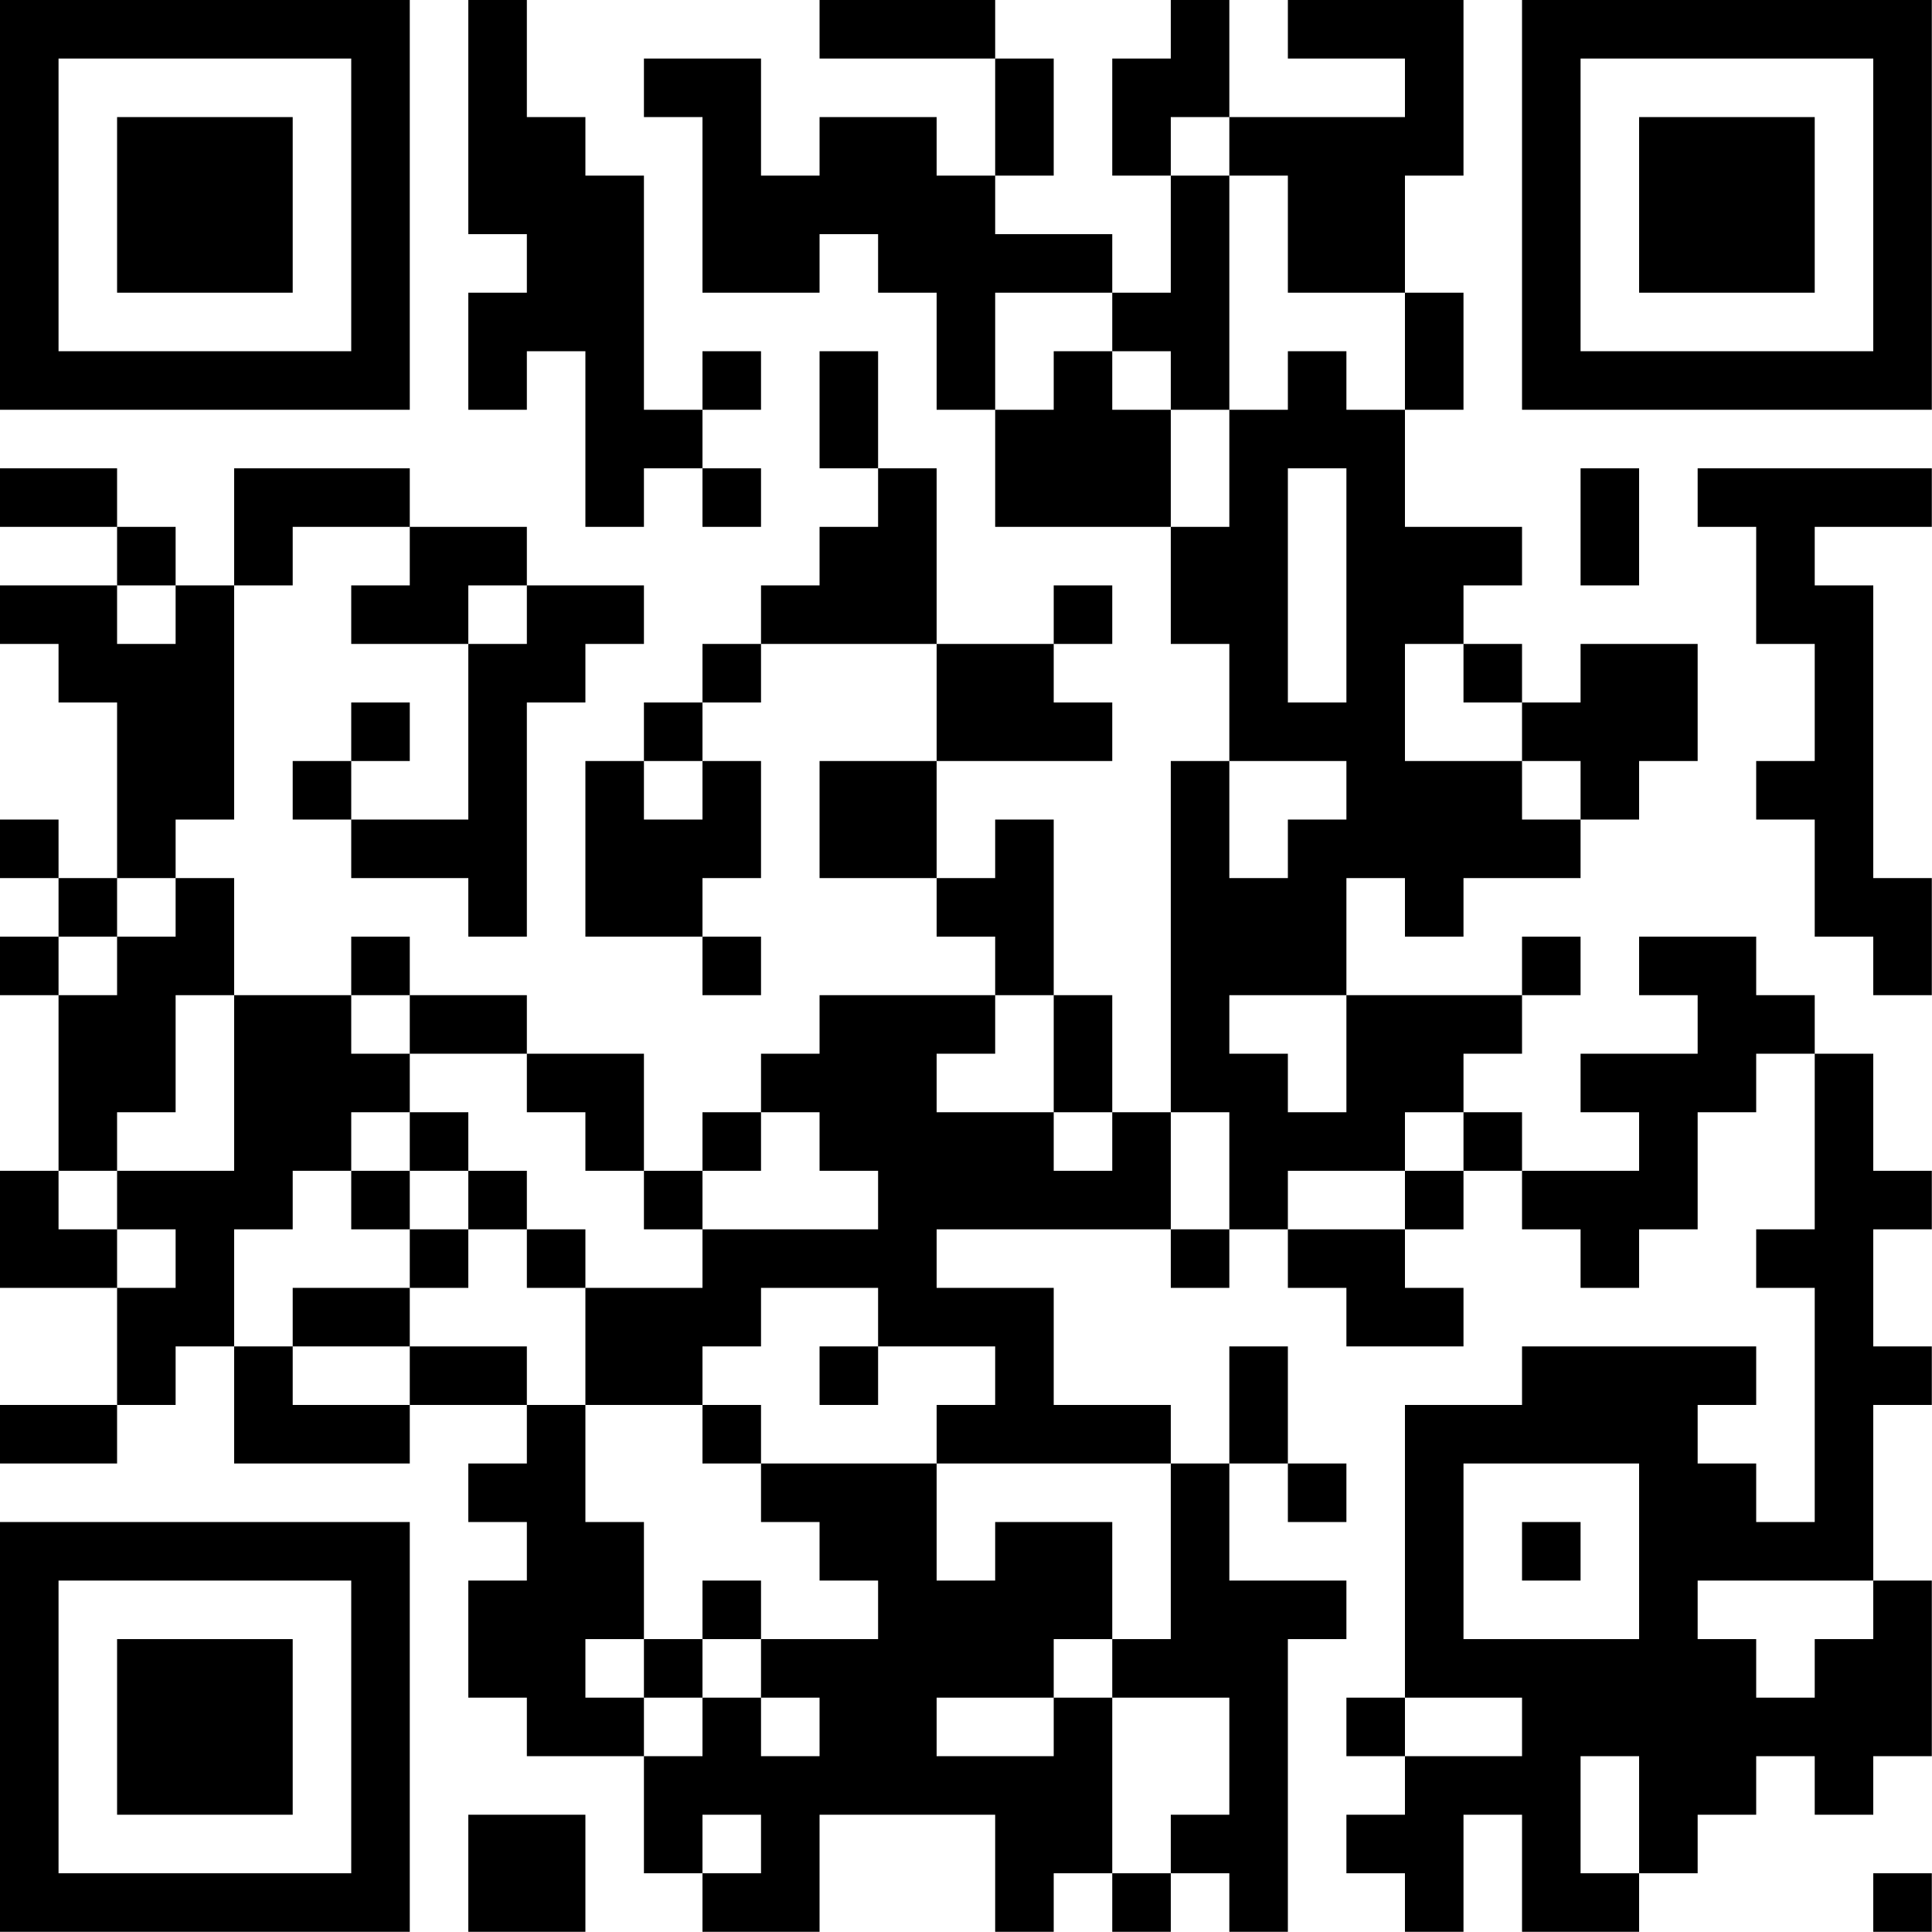 <?xml version="1.0" encoding="UTF-8"?>
<svg xmlns="http://www.w3.org/2000/svg" version="1.1" width="100" height="100" viewBox="0 0 100 100"><rect x="0" y="0" width="100" height="100" fill="#ffffff"/><g transform="scale(3.03)"><g transform="translate(0,0)"><path fill-rule="evenodd" d="M8 0L8 4L9 4L9 5L8 5L8 7L9 7L9 6L10 6L10 9L11 9L11 8L12 8L12 9L13 9L13 8L12 8L12 7L13 7L13 6L12 6L12 7L11 7L11 3L10 3L10 2L9 2L9 0ZM14 0L14 1L17 1L17 3L16 3L16 2L14 2L14 3L13 3L13 1L11 1L11 2L12 2L12 5L14 5L14 4L15 4L15 5L16 5L16 7L17 7L17 9L20 9L20 11L21 11L21 13L20 13L20 19L19 19L19 17L18 17L18 14L17 14L17 15L16 15L16 13L19 13L19 12L18 12L18 11L19 11L19 10L18 10L18 11L16 11L16 8L15 8L15 6L14 6L14 8L15 8L15 9L14 9L14 10L13 10L13 11L12 11L12 12L11 12L11 13L10 13L10 16L12 16L12 17L13 17L13 16L12 16L12 15L13 15L13 13L12 13L12 12L13 12L13 11L16 11L16 13L14 13L14 15L16 15L16 16L17 16L17 17L14 17L14 18L13 18L13 19L12 19L12 20L11 20L11 18L9 18L9 17L7 17L7 16L6 16L6 17L4 17L4 15L3 15L3 14L4 14L4 10L5 10L5 9L7 9L7 10L6 10L6 11L8 11L8 14L6 14L6 13L7 13L7 12L6 12L6 13L5 13L5 14L6 14L6 15L8 15L8 16L9 16L9 12L10 12L10 11L11 11L11 10L9 10L9 9L7 9L7 8L4 8L4 10L3 10L3 9L2 9L2 8L0 8L0 9L2 9L2 10L0 10L0 11L1 11L1 12L2 12L2 15L1 15L1 14L0 14L0 15L1 15L1 16L0 16L0 17L1 17L1 20L0 20L0 22L2 22L2 24L0 24L0 25L2 25L2 24L3 24L3 23L4 23L4 25L7 25L7 24L9 24L9 25L8 25L8 26L9 26L9 27L8 27L8 29L9 29L9 30L11 30L11 32L12 32L12 33L14 33L14 31L17 31L17 33L18 33L18 32L19 32L19 33L20 33L20 32L21 32L21 33L22 33L22 28L23 28L23 27L21 27L21 25L22 25L22 26L23 26L23 25L22 25L22 23L21 23L21 25L20 25L20 24L18 24L18 22L16 22L16 21L20 21L20 22L21 22L21 21L22 21L22 22L23 22L23 23L25 23L25 22L24 22L24 21L25 21L25 20L26 20L26 21L27 21L27 22L28 22L28 21L29 21L29 19L30 19L30 18L31 18L31 21L30 21L30 22L31 22L31 26L30 26L30 25L29 25L29 24L30 24L30 23L26 23L26 24L24 24L24 29L23 29L23 30L24 30L24 31L23 31L23 32L24 32L24 33L25 33L25 31L26 31L26 33L28 33L28 32L29 32L29 31L30 31L30 30L31 30L31 31L32 31L32 30L33 30L33 27L32 27L32 24L33 24L33 23L32 23L32 21L33 21L33 20L32 20L32 18L31 18L31 17L30 17L30 16L28 16L28 17L29 17L29 18L27 18L27 19L28 19L28 20L26 20L26 19L25 19L25 18L26 18L26 17L27 17L27 16L26 16L26 17L23 17L23 15L24 15L24 16L25 16L25 15L27 15L27 14L28 14L28 13L29 13L29 11L27 11L27 12L26 12L26 11L25 11L25 10L26 10L26 9L24 9L24 7L25 7L25 5L24 5L24 3L25 3L25 0L22 0L22 1L24 1L24 2L21 2L21 0L20 0L20 1L19 1L19 3L20 3L20 5L19 5L19 4L17 4L17 3L18 3L18 1L17 1L17 0ZM20 2L20 3L21 3L21 7L20 7L20 6L19 6L19 5L17 5L17 7L18 7L18 6L19 6L19 7L20 7L20 9L21 9L21 7L22 7L22 6L23 6L23 7L24 7L24 5L22 5L22 3L21 3L21 2ZM22 8L22 12L23 12L23 8ZM27 8L27 10L28 10L28 8ZM29 8L29 9L30 9L30 11L31 11L31 13L30 13L30 14L31 14L31 16L32 16L32 17L33 17L33 15L32 15L32 10L31 10L31 9L33 9L33 8ZM2 10L2 11L3 11L3 10ZM8 10L8 11L9 11L9 10ZM24 11L24 13L26 13L26 14L27 14L27 13L26 13L26 12L25 12L25 11ZM11 13L11 14L12 14L12 13ZM21 13L21 15L22 15L22 14L23 14L23 13ZM2 15L2 16L1 16L1 17L2 17L2 16L3 16L3 15ZM3 17L3 19L2 19L2 20L1 20L1 21L2 21L2 22L3 22L3 21L2 21L2 20L4 20L4 17ZM6 17L6 18L7 18L7 19L6 19L6 20L5 20L5 21L4 21L4 23L5 23L5 24L7 24L7 23L9 23L9 24L10 24L10 26L11 26L11 28L10 28L10 29L11 29L11 30L12 30L12 29L13 29L13 30L14 30L14 29L13 29L13 28L15 28L15 27L14 27L14 26L13 26L13 25L16 25L16 27L17 27L17 26L19 26L19 28L18 28L18 29L16 29L16 30L18 30L18 29L19 29L19 32L20 32L20 31L21 31L21 29L19 29L19 28L20 28L20 25L16 25L16 24L17 24L17 23L15 23L15 22L13 22L13 23L12 23L12 24L10 24L10 22L12 22L12 21L15 21L15 20L14 20L14 19L13 19L13 20L12 20L12 21L11 21L11 20L10 20L10 19L9 19L9 18L7 18L7 17ZM17 17L17 18L16 18L16 19L18 19L18 20L19 20L19 19L18 19L18 17ZM21 17L21 18L22 18L22 19L23 19L23 17ZM7 19L7 20L6 20L6 21L7 21L7 22L5 22L5 23L7 23L7 22L8 22L8 21L9 21L9 22L10 22L10 21L9 21L9 20L8 20L8 19ZM20 19L20 21L21 21L21 19ZM24 19L24 20L22 20L22 21L24 21L24 20L25 20L25 19ZM7 20L7 21L8 21L8 20ZM14 23L14 24L15 24L15 23ZM12 24L12 25L13 25L13 24ZM25 25L25 28L28 28L28 25ZM26 26L26 27L27 27L27 26ZM12 27L12 28L11 28L11 29L12 29L12 28L13 28L13 27ZM29 27L29 28L30 28L30 29L31 29L31 28L32 28L32 27ZM24 29L24 30L26 30L26 29ZM27 30L27 32L28 32L28 30ZM8 31L8 33L10 33L10 31ZM12 31L12 32L13 32L13 31ZM32 32L32 33L33 33L33 32ZM0 0L0 7L7 7L7 0ZM1 1L1 6L6 6L6 1ZM2 2L2 5L5 5L5 2ZM26 0L26 7L33 7L33 0ZM27 1L27 6L32 6L32 1ZM28 2L28 5L31 5L31 2ZM0 26L0 33L7 33L7 26ZM1 27L1 32L6 32L6 27ZM2 28L2 31L5 31L5 28Z" fill="#000000"/></g></g></svg>
